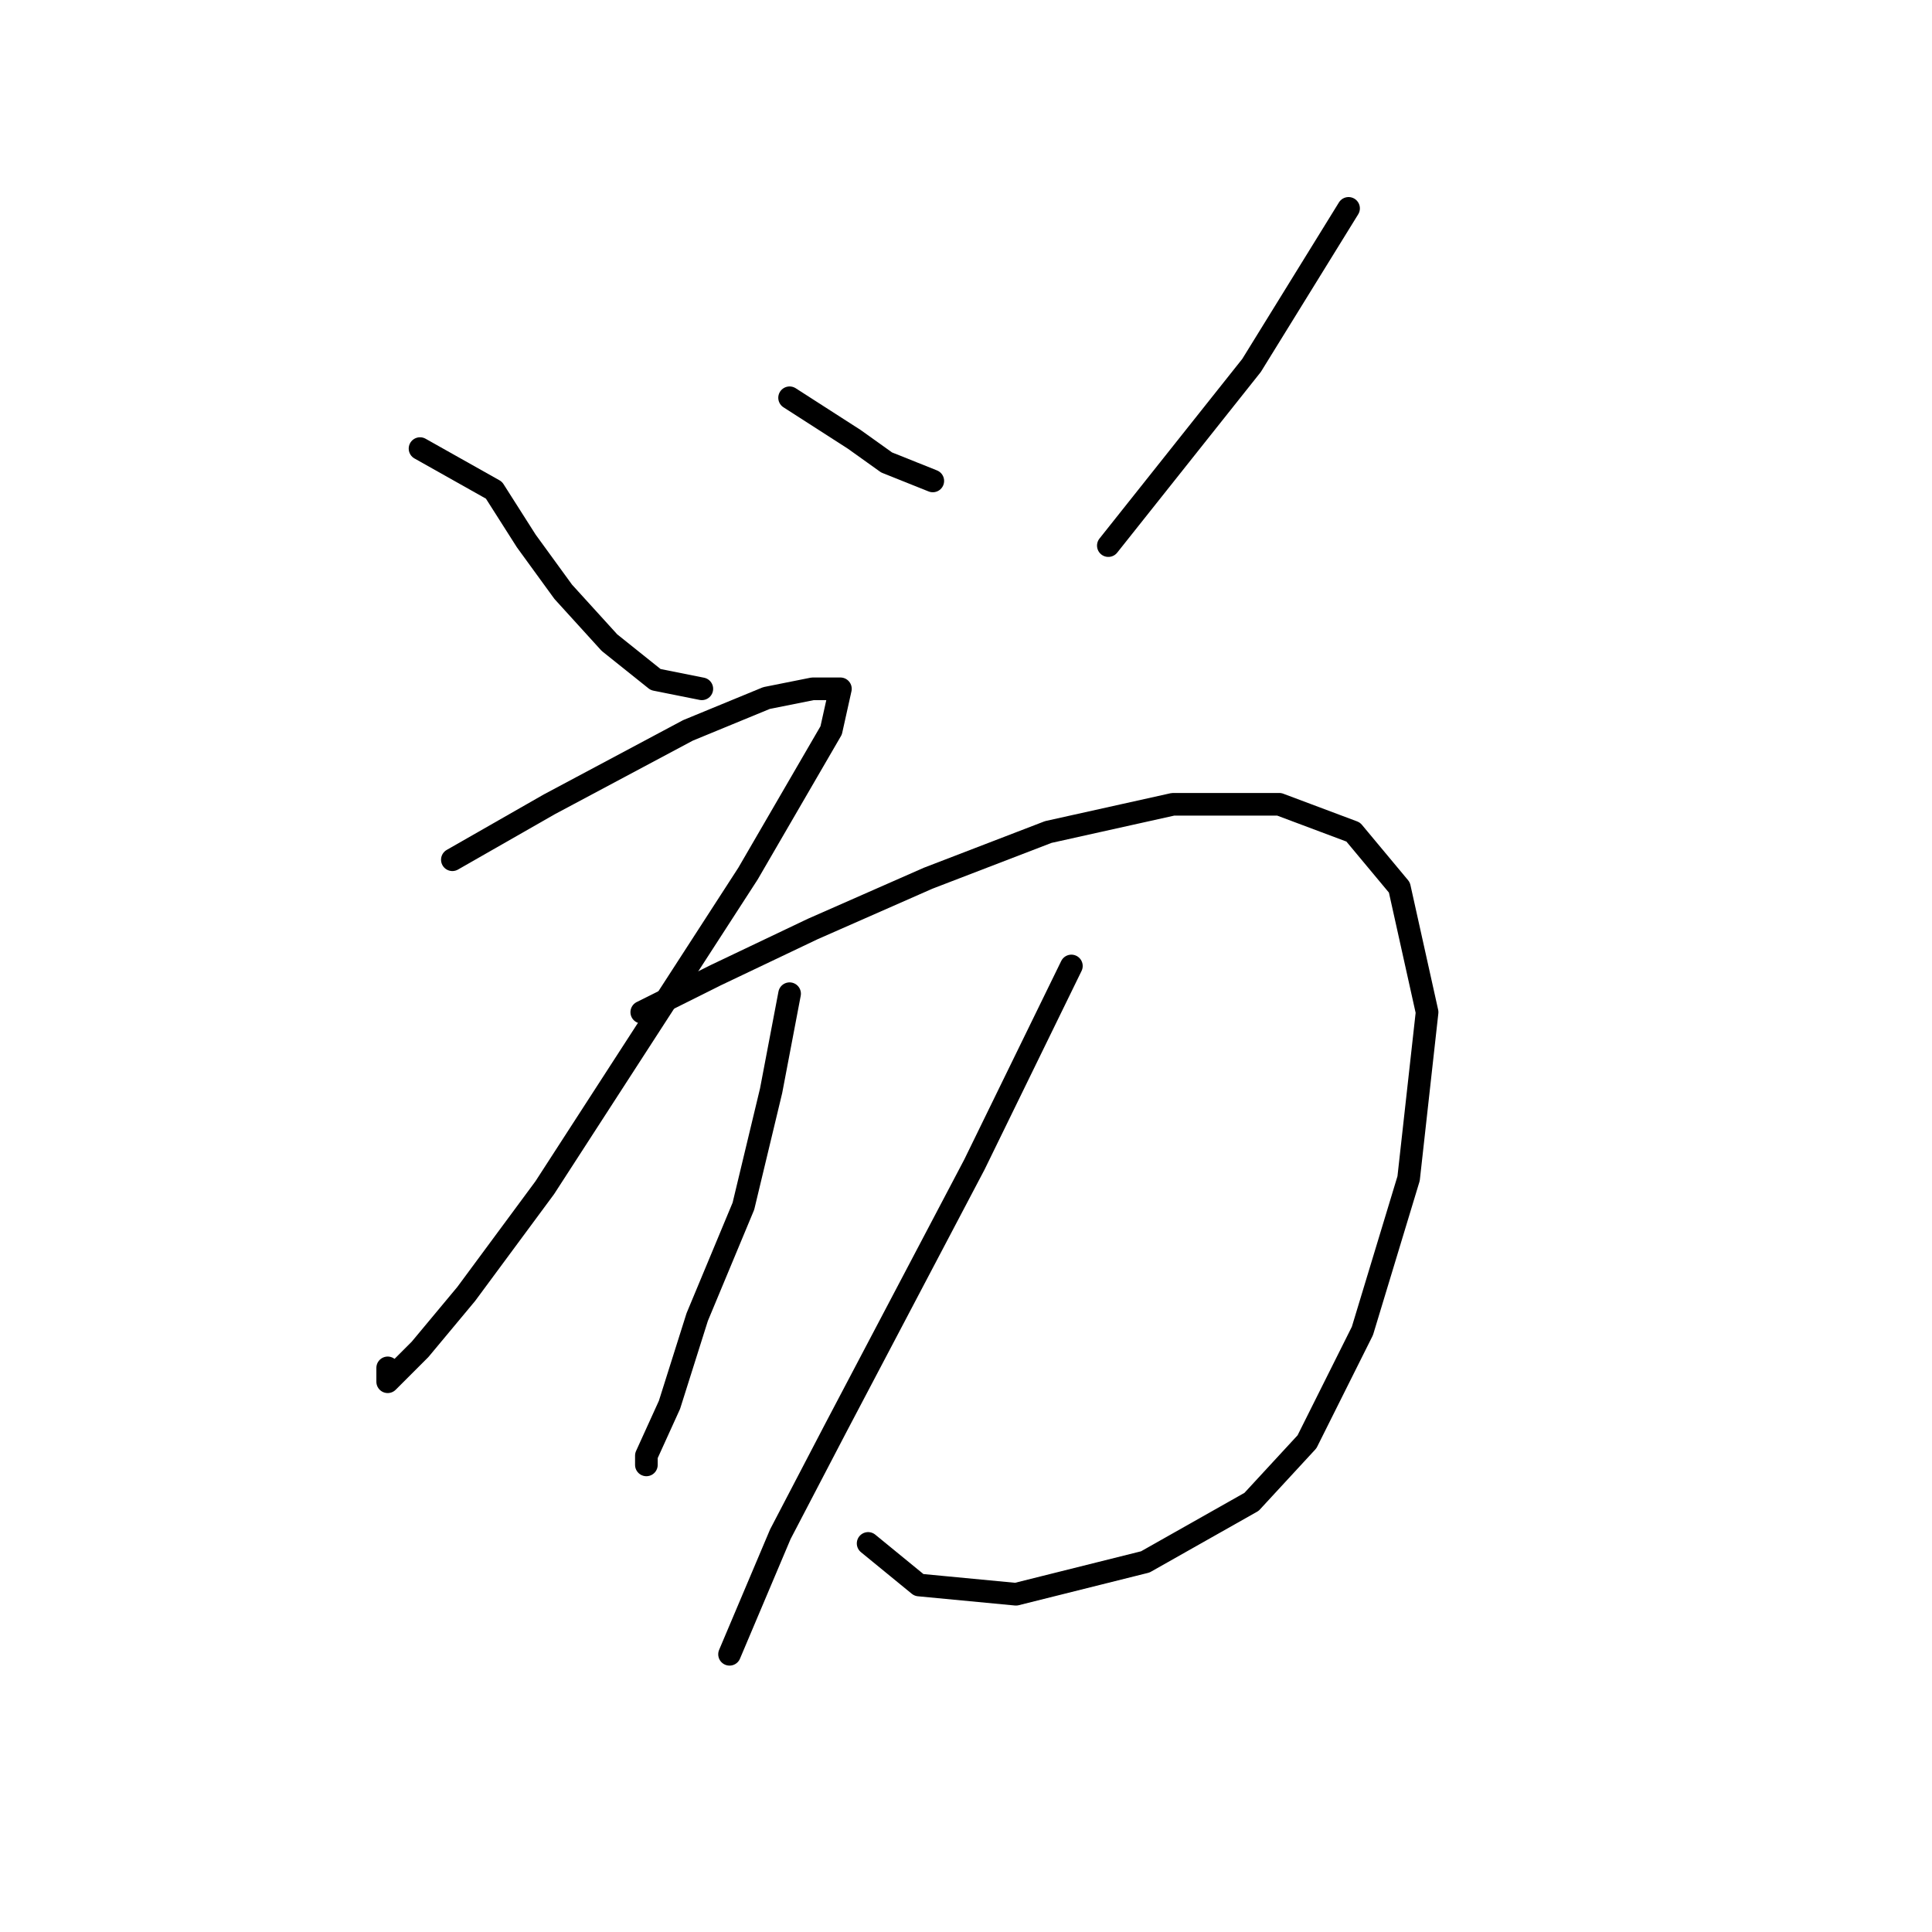 <?xml version="1.0" standalone="no"?>
    <svg width="256" height="256" xmlns="http://www.w3.org/2000/svg" version="1.1">
    <polyline stroke="black" stroke-width="3" stroke-linecap="round" fill="transparent" stroke-linejoin="round" points="55.656 59.441 65.45 64.95 69.735 71.683 74.631 78.416 80.753 85.149 86.874 90.046 92.995 91.271 92.995 91.271 " />
        <polyline stroke="black" stroke-width="3" stroke-linecap="round" fill="transparent" stroke-linejoin="round" points="104.625 52.707 113.195 58.216 117.479 61.277 123.6 63.726 123.6 63.726 " />
        <polyline stroke="black" stroke-width="3" stroke-linecap="round" fill="transparent" stroke-linejoin="round" points="178.691 27.611 165.836 48.423 146.861 72.295 146.861 72.295 " />
        <polyline stroke="black" stroke-width="3" stroke-linecap="round" fill="transparent" stroke-linejoin="round" points="59.941 113.919 72.795 106.573 81.977 101.677 91.159 96.78 101.564 92.495 107.686 91.271 111.358 91.271 110.134 96.78 99.116 115.755 72.183 157.379 61.777 171.457 55.656 178.803 51.371 183.088 51.371 181.251 51.371 181.251 " />
        <polyline stroke="black" stroke-width="3" stroke-linecap="round" fill="transparent" stroke-linejoin="round" points="85.037 134.119 94.831 129.222 107.686 123.1 122.988 116.367 138.903 110.246 155.43 106.573 169.509 106.573 179.303 110.246 185.424 117.591 189.097 134.119 186.648 156.155 180.527 176.354 173.182 191.045 165.836 199.003 151.758 206.96 134.619 211.245 121.764 210.021 115.031 204.512 115.031 204.512 " />
        <polyline stroke="black" stroke-width="3" stroke-linecap="round" fill="transparent" stroke-linejoin="round" points="104.625 131.67 102.177 144.524 98.504 159.827 92.383 174.518 88.71 186.148 85.649 192.881 85.649 194.106 85.649 194.106 " />
        <polyline stroke="black" stroke-width="3" stroke-linecap="round" fill="transparent" stroke-linejoin="round" points="141.964 127.997 129.11 154.318 110.746 189.209 103.401 203.287 96.668 219.202 96.668 219.202 " />
        </svg>